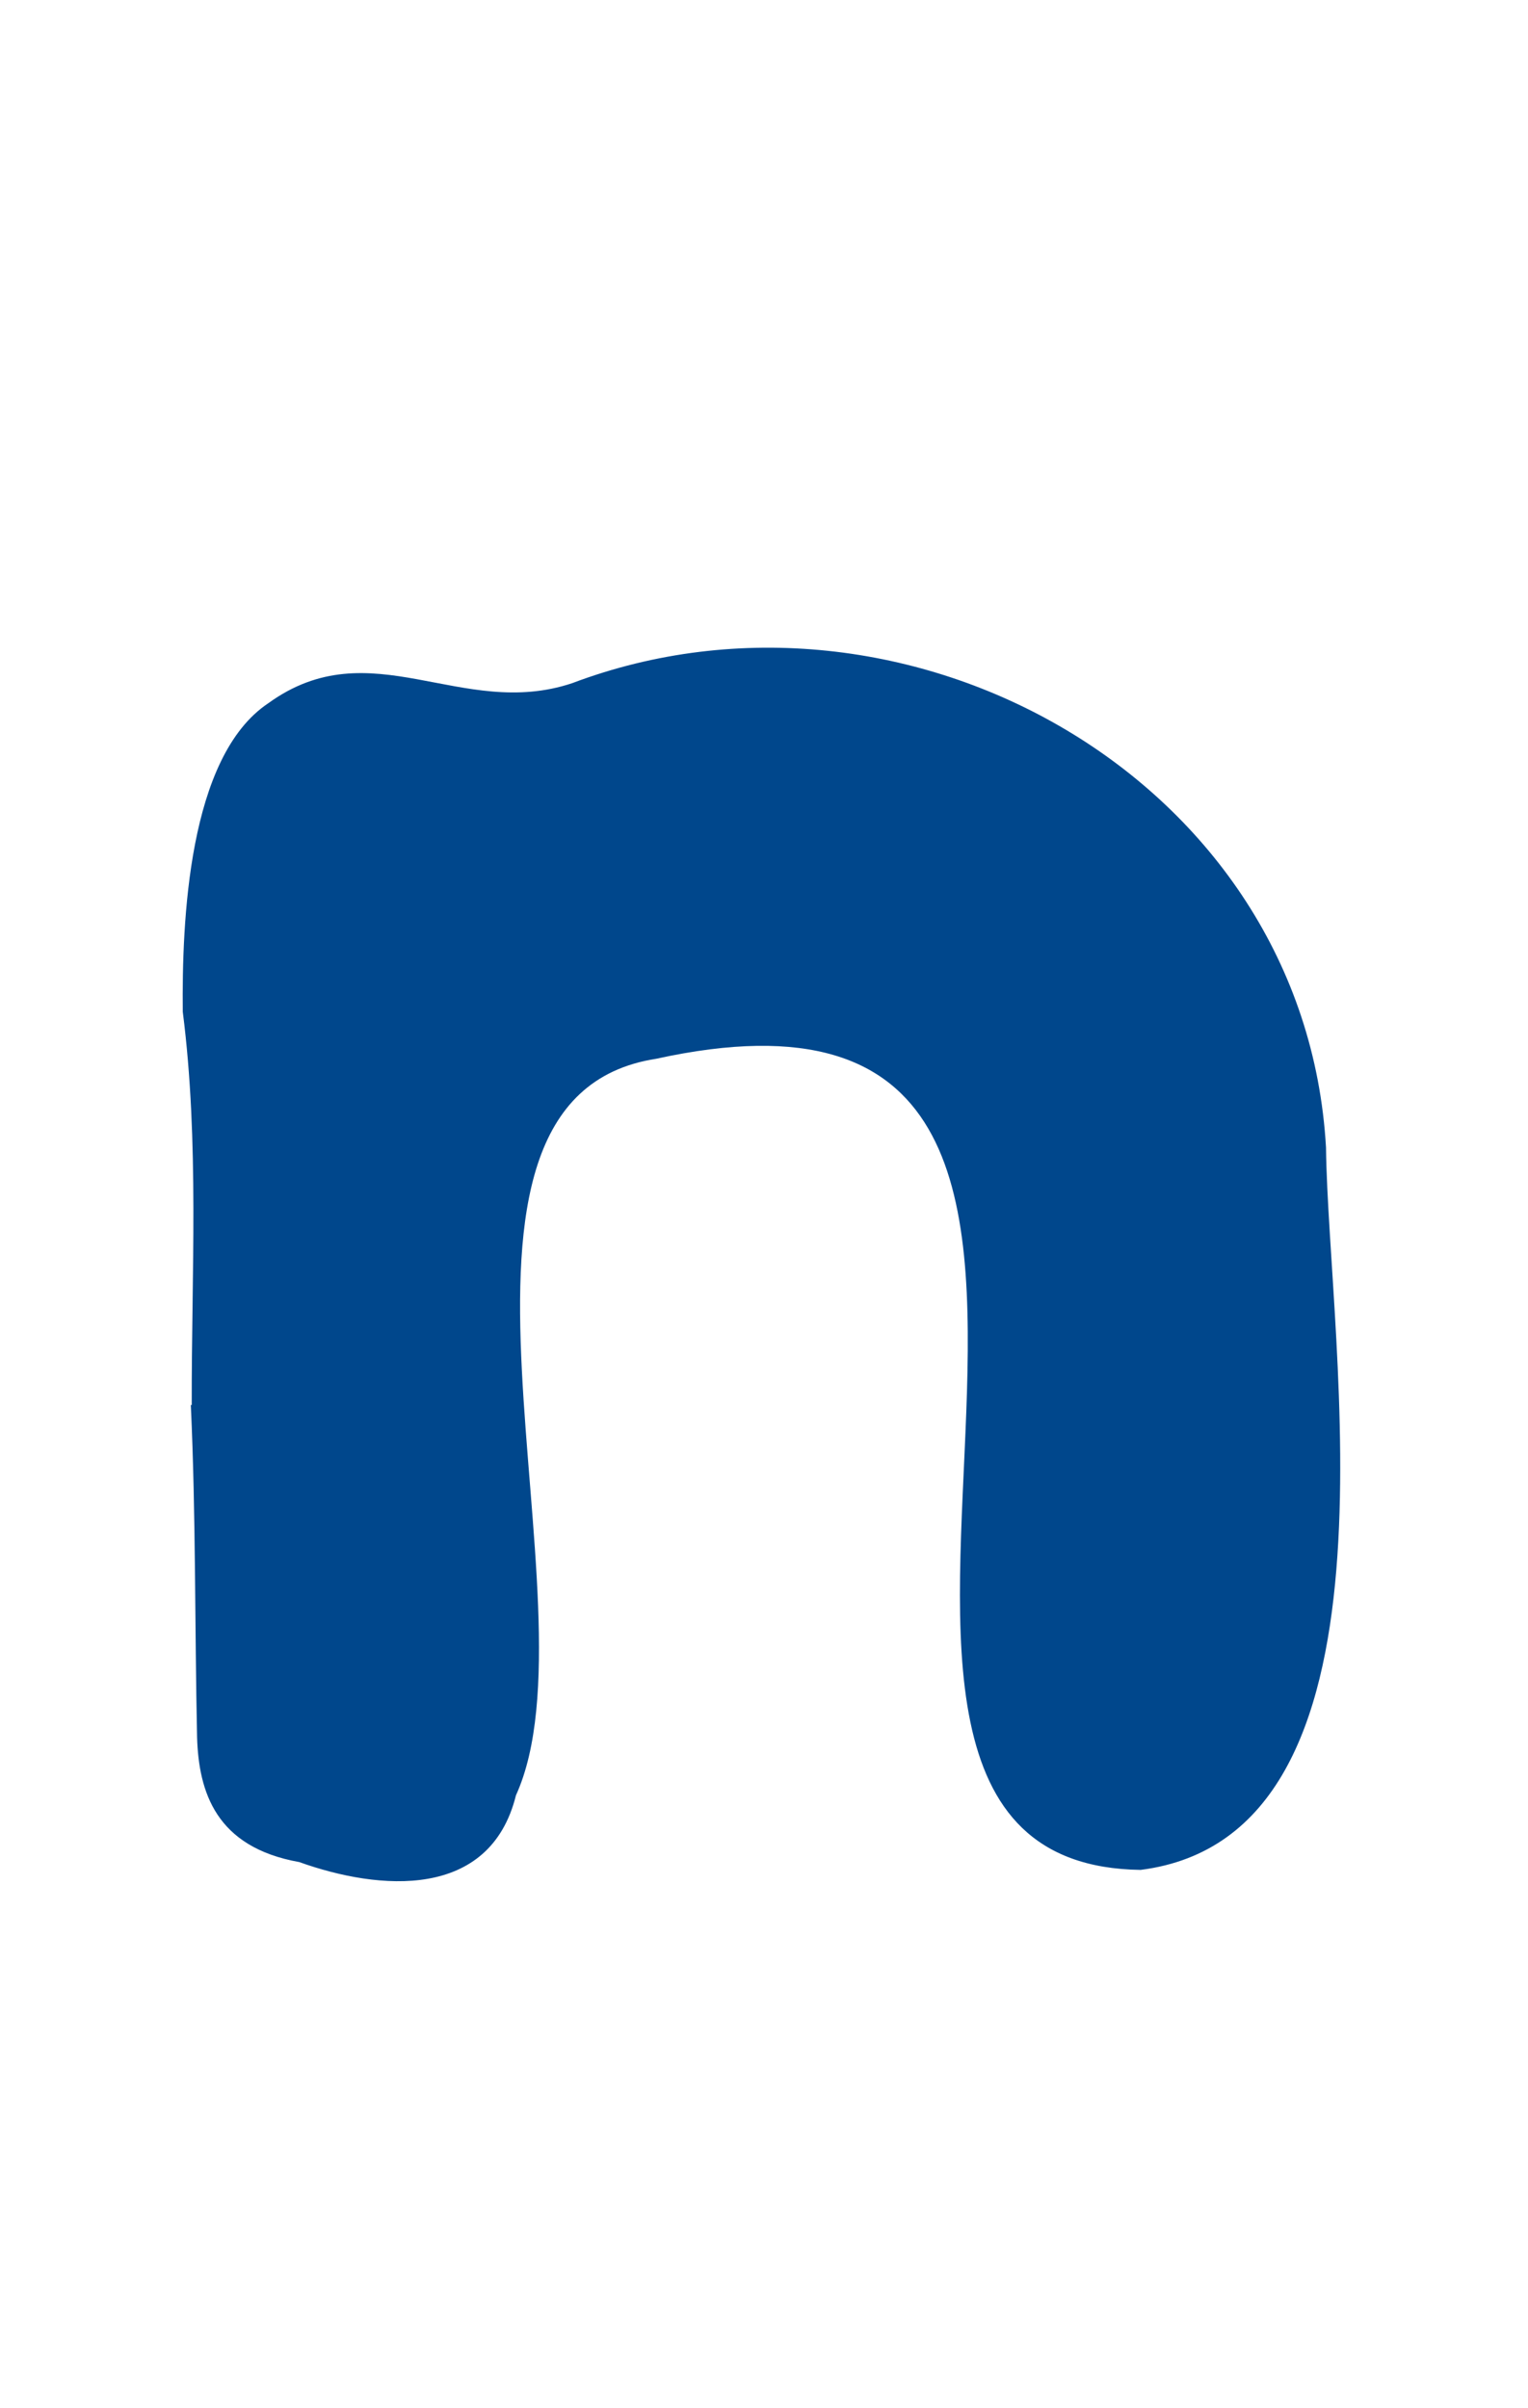 <svg width="92" height="145" viewBox="0 0 92 145" fill="none" xmlns="http://www.w3.org/2000/svg">
<rect width="92" height="145" fill="white"/>
<path d="M11.544 84.599C11.528 76.681 12.007 68.803 11.004 60.915C10.953 55.528 11.315 45.564 16.158 42.341C22.335 37.868 27.767 43.37 34.45 41.136C54.527 33.555 78.575 46.916 79.838 69.094C79.974 81.022 85.077 110.509 68.677 112.591C42.987 112.256 76.093 55.733 39.513 63.751C24 66.137 36.267 96.675 31.065 108.102C29.497 114.418 22.841 113.846 18.016 112.12C12.995 111.225 11.964 107.901 11.866 104.605C11.723 97.956 11.797 91.245 11.49 84.6C11.435 84.602 11.489 84.6 11.544 84.599Z" fill="#00478C"/>
</svg>

